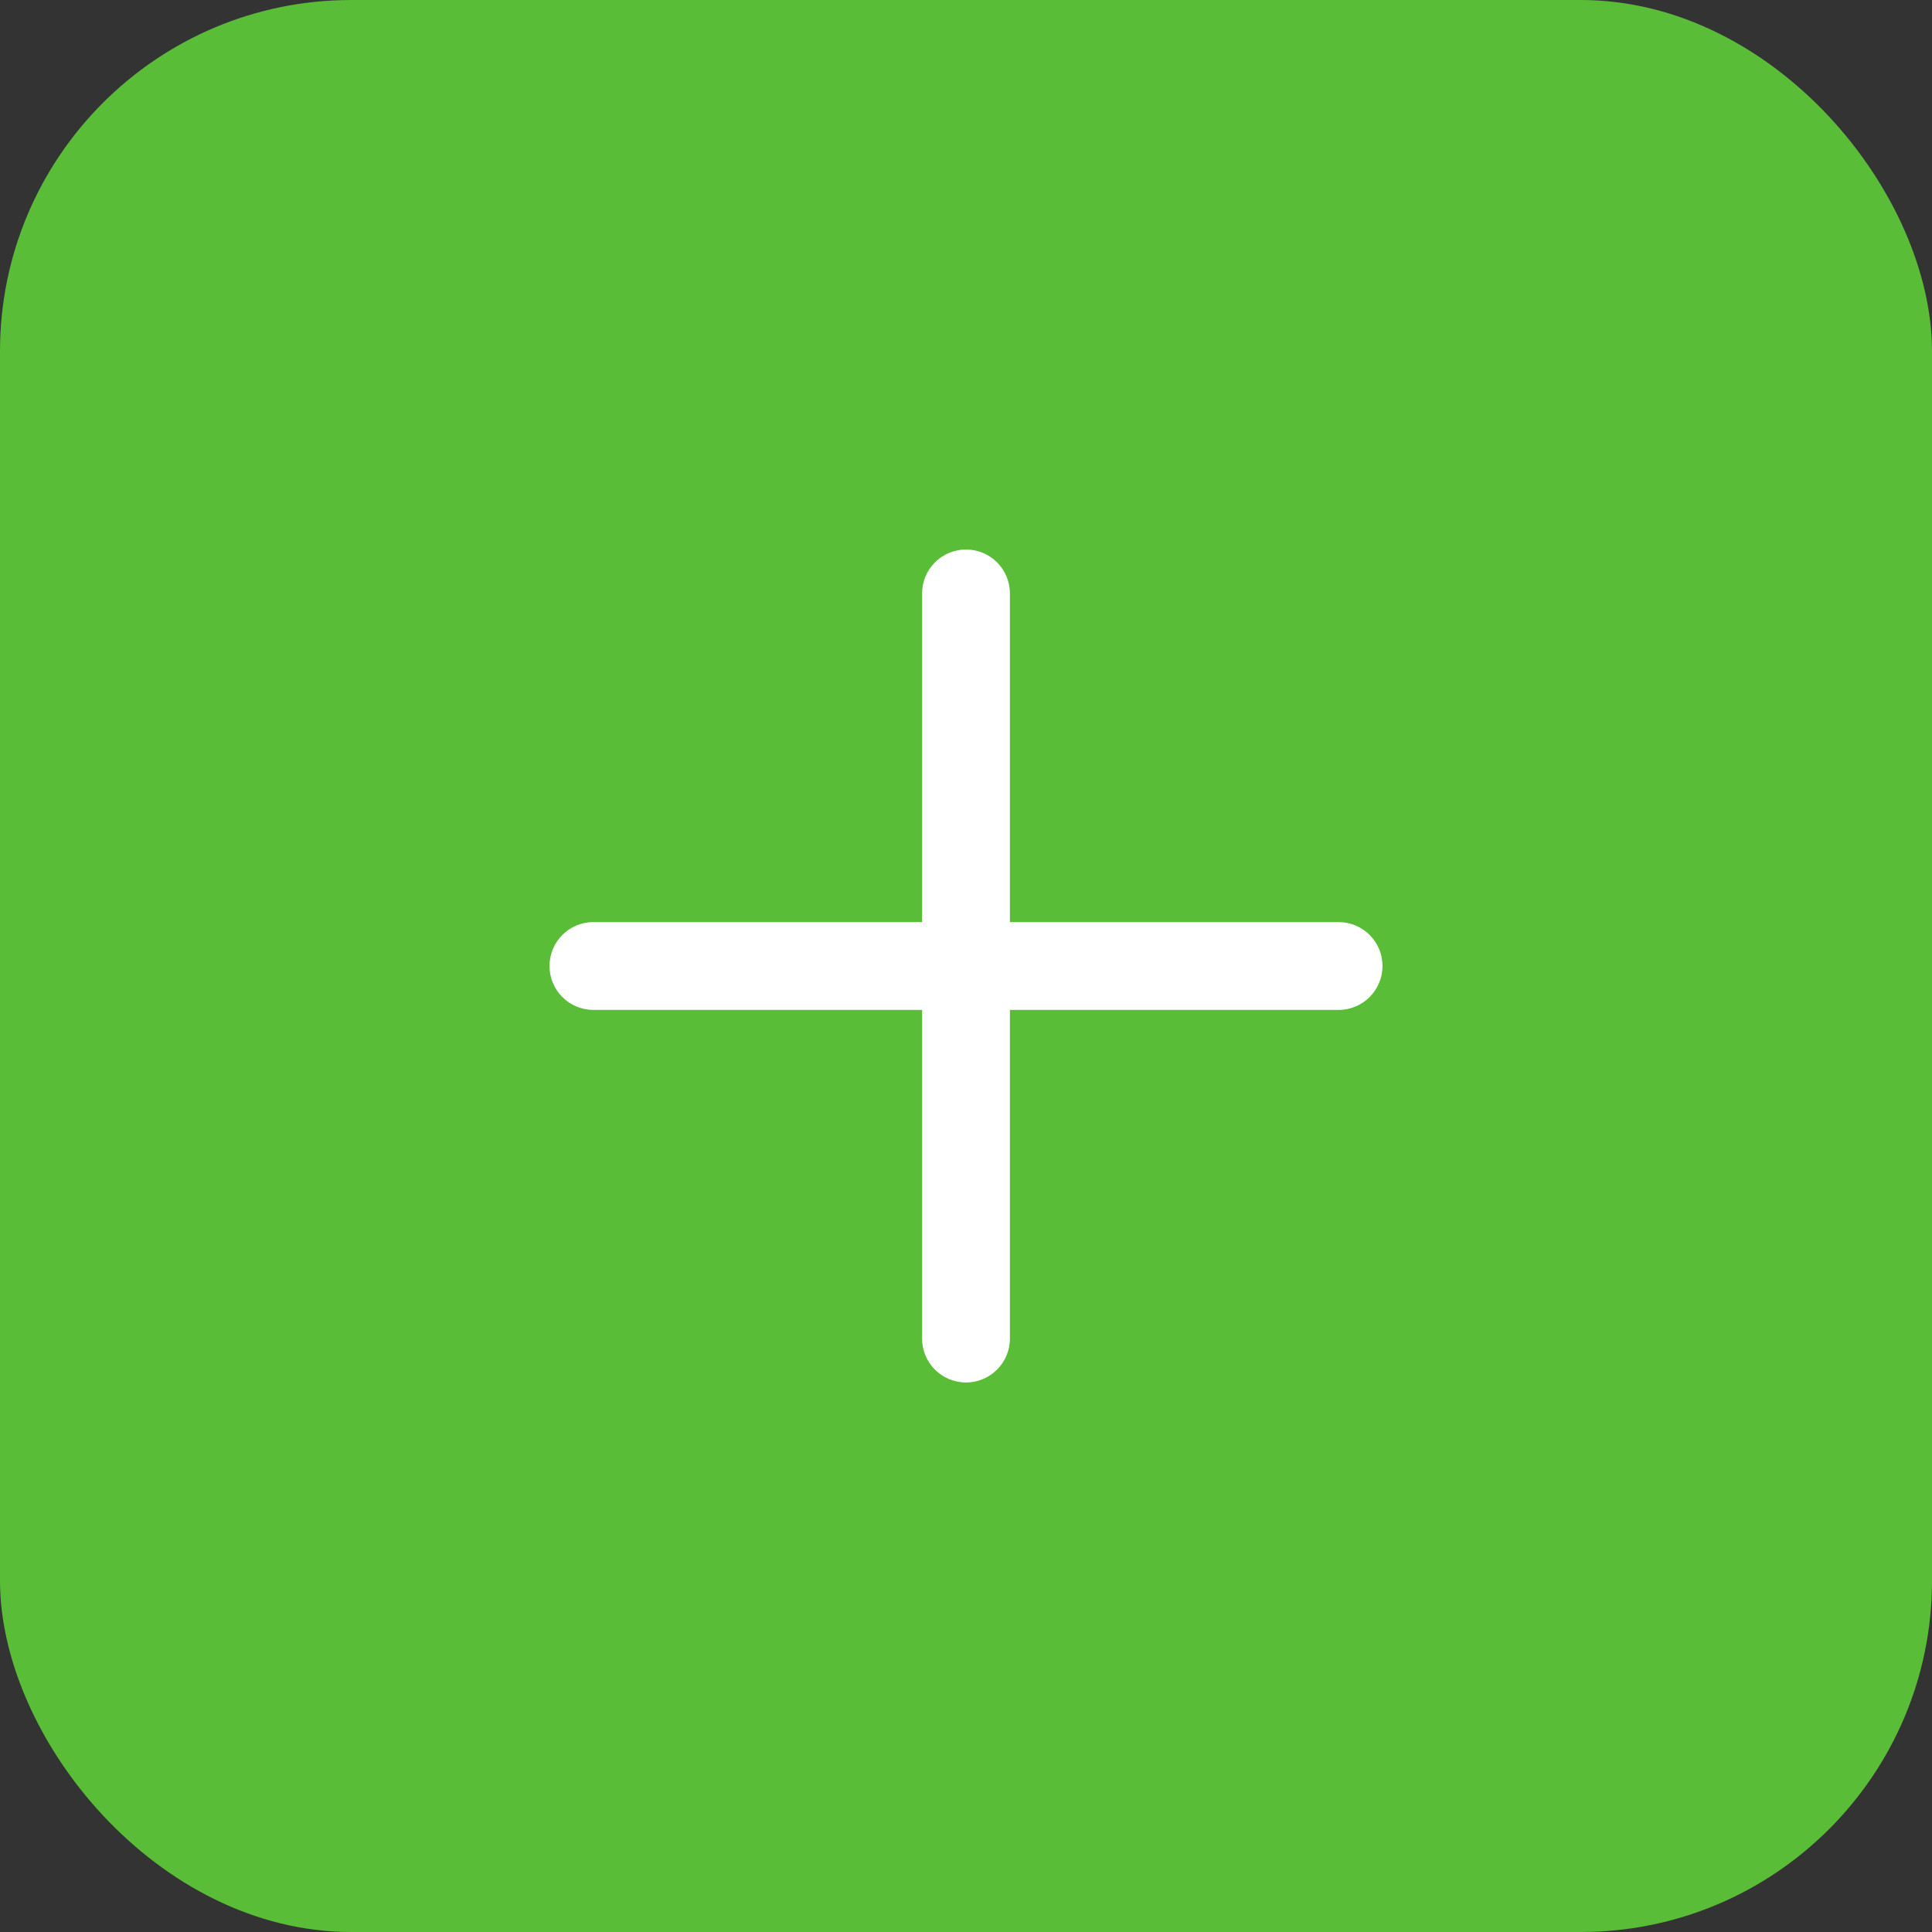<svg width="44" height="44" viewBox="0 0 44 44" fill="none" xmlns="http://www.w3.org/2000/svg">
<rect x="0" y="0" width="44" height="44" fill="#333333" stroke="none"/>
<rect width="44" height="44" rx="8" fill="#5ABD37"/>
<path d="M22.707 31.192C22.526 31.373 22.276 31.485 22 31.485C21.448 31.485 21 31.038 21 30.485V13.515C21 12.962 21.448 12.515 22 12.515C22.552 12.515 23 12.962 23 13.515L23 30.485C23 30.761 22.888 31.011 22.707 31.192Z" fill="white"/>
<path d="M31.192 22.707C31.011 22.888 30.762 23 30.485 23L13.515 23C12.962 23 12.515 22.552 12.515 22C12.515 21.447 12.962 21 13.515 21L30.485 21C31.038 21 31.485 21.447 31.485 22C31.485 22.276 31.373 22.526 31.192 22.707Z" fill="white"/>
</svg>

